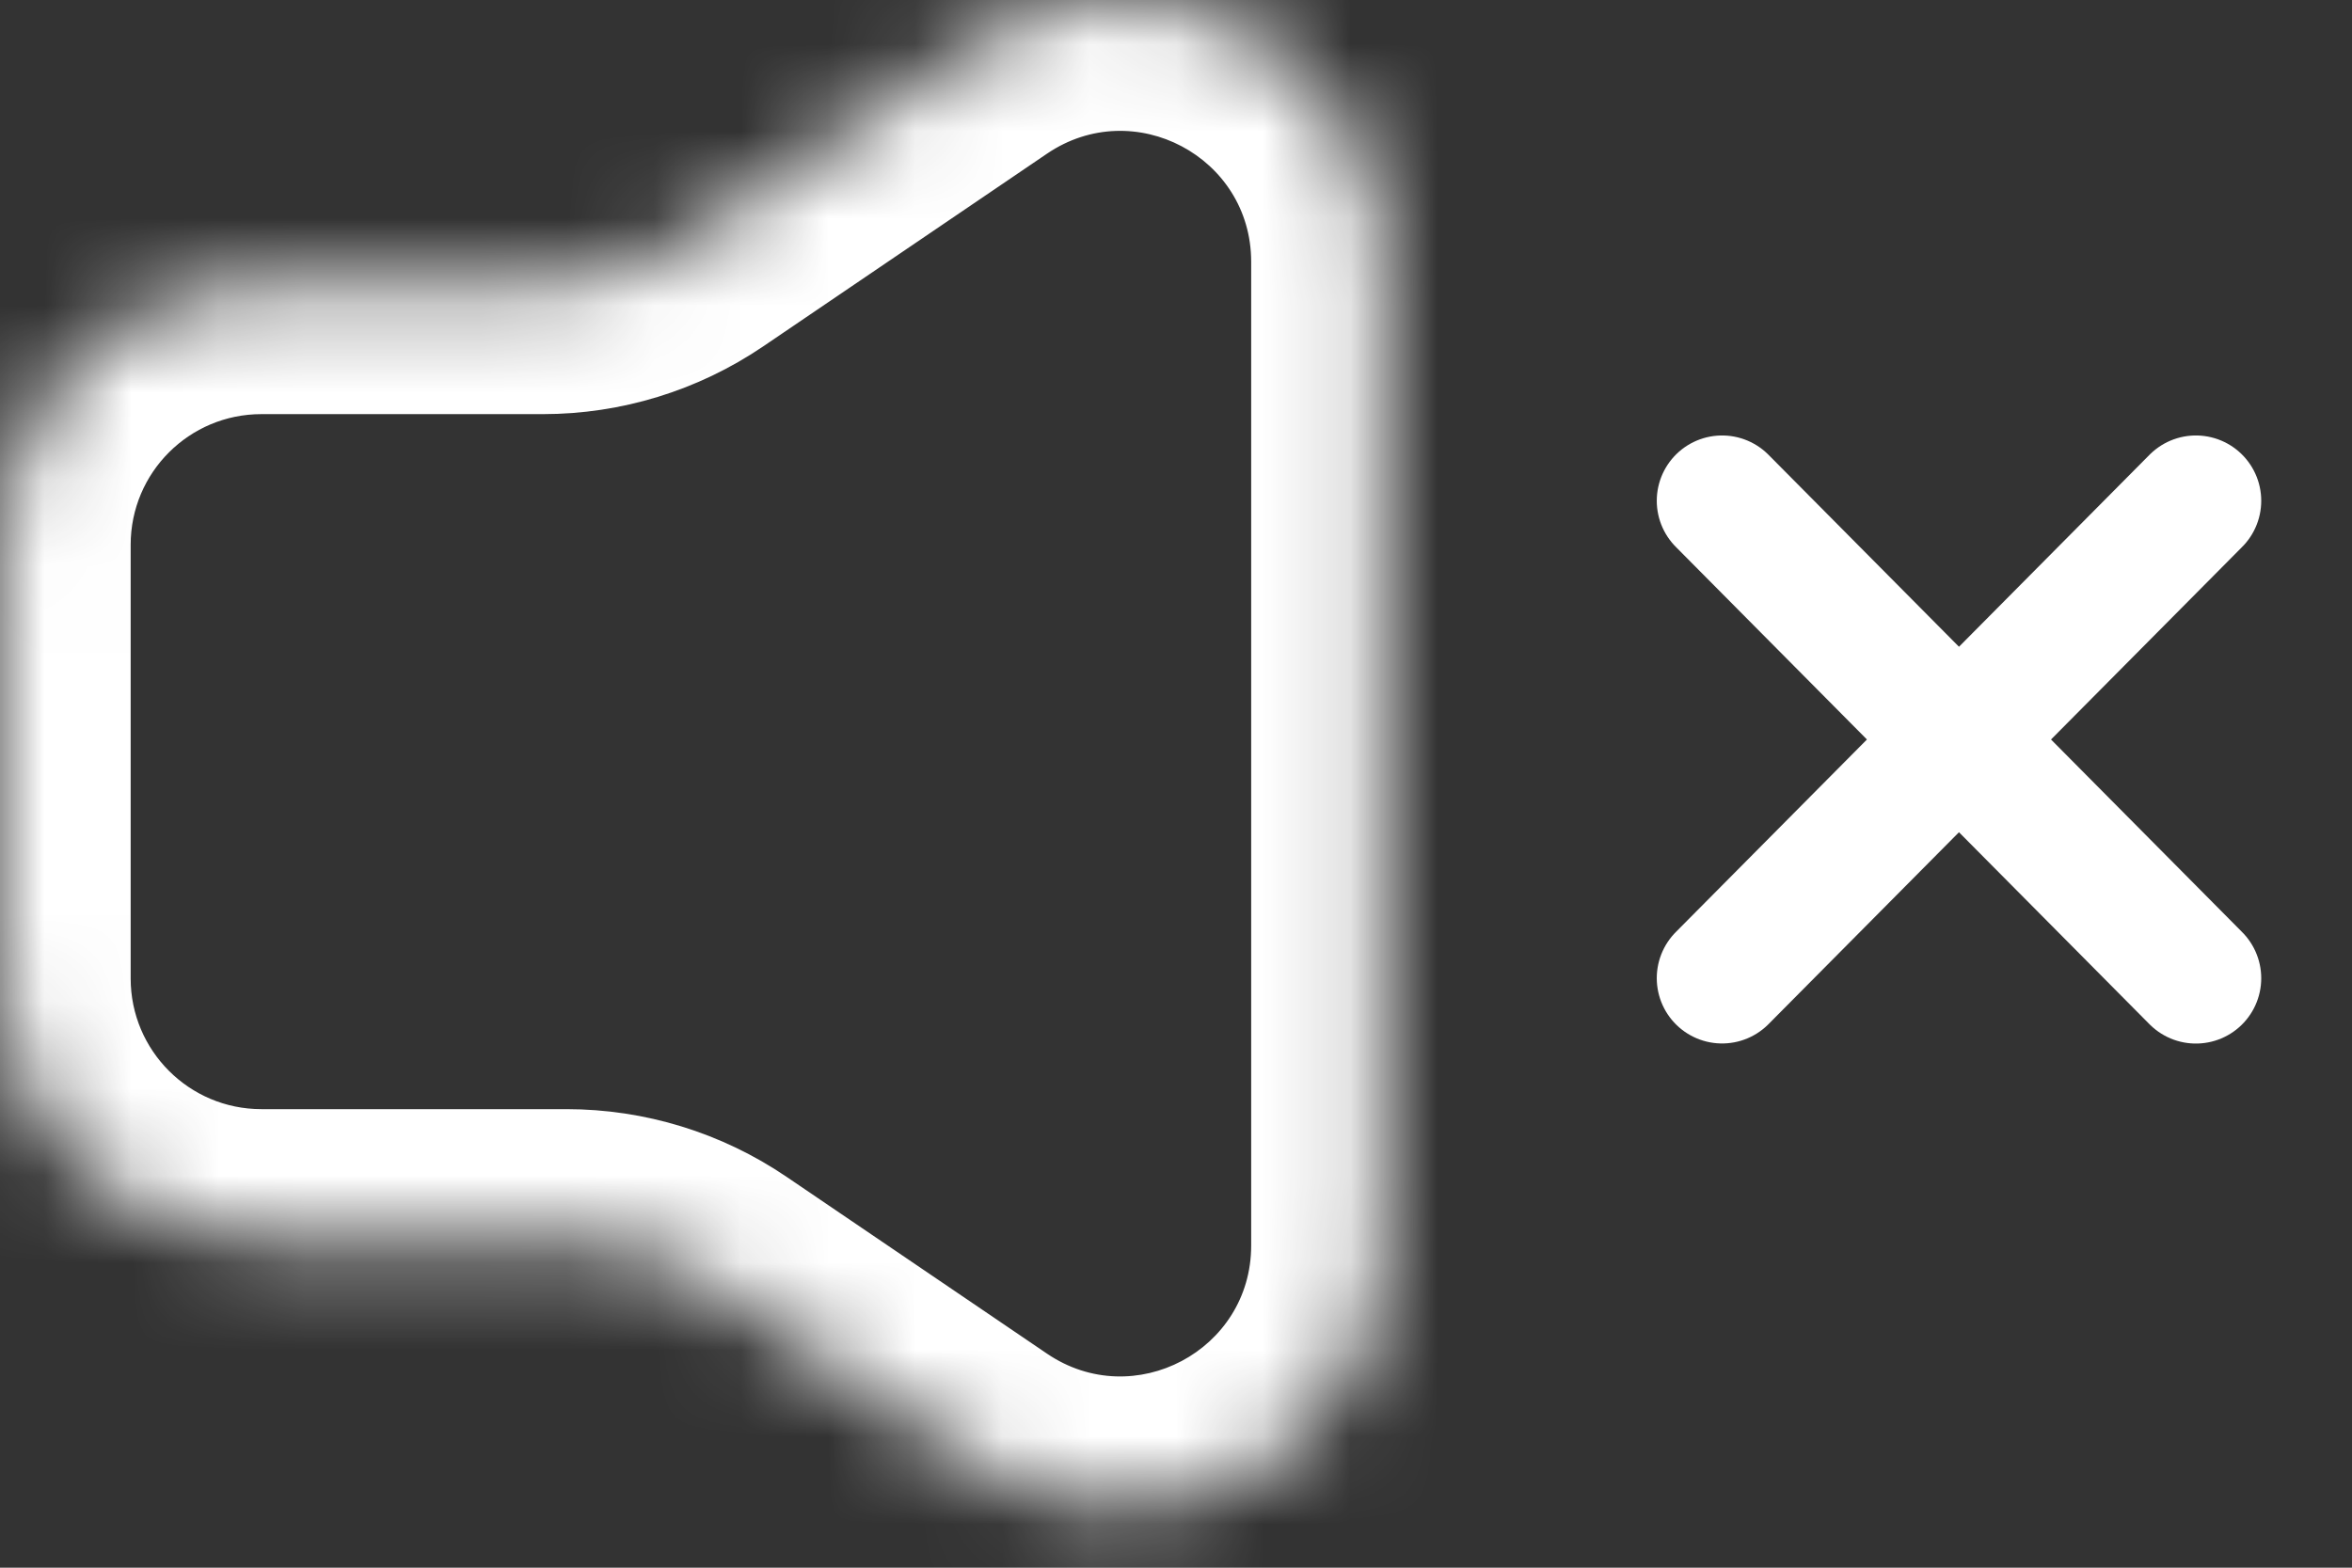 <svg width="27" height="18" viewBox="0 0 27 18" fill="none" xmlns="http://www.w3.org/2000/svg">
<rect x="0" y="0" width="27" height="18" fill="#333333" stroke="none"/>
<mask id="path-1-inside-1" fill="white">
<path fill-rule="evenodd" clip-rule="evenodd" d="M6.502 14.235C7.102 14.235 7.69 14.416 8.187 14.753L11.177 16.784C13.169 18.136 15.863 16.709 15.863 14.302V3.005C15.863 0.598 13.169 -0.829 11.177 0.523L7.917 2.737C7.42 3.074 6.833 3.255 6.232 3.255H3C1.343 3.255 0 4.598 0 6.255V11.235C0 12.892 1.343 14.235 3 14.235H6.502Z"/>
</mask>
<path d="M8.187 14.753L7.344 15.994L8.187 14.753ZM12.02 15.543L9.029 13.512L7.344 15.994L10.335 18.025L12.02 15.543ZM14.363 3.005V14.302H17.363V3.005H14.363ZM8.76 3.978L12.02 1.764L10.335 -0.718L7.075 1.496L8.76 3.978ZM6.232 1.755H3V4.755H6.232V1.755ZM-1.5 6.255V11.235H1.5V6.255H-1.5ZM3 15.735H6.502V12.735H3V15.735ZM-1.5 11.235C-1.5 13.72 0.515 15.735 3 15.735V12.735C2.172 12.735 1.5 12.063 1.5 11.235H-1.5ZM3 1.755C0.515 1.755 -1.5 3.769 -1.5 6.255H1.5C1.5 5.426 2.172 4.755 3 4.755V1.755ZM7.075 1.496C6.826 1.664 6.533 1.755 6.232 1.755V4.755C7.133 4.755 8.014 4.484 8.76 3.978L7.075 1.496ZM17.363 3.005C17.363 -0.606 13.322 -2.746 10.335 -0.718L12.02 1.764C13.016 1.088 14.363 1.801 14.363 3.005H17.363ZM9.029 13.512C8.284 13.006 7.403 12.735 6.502 12.735V15.735C6.802 15.735 7.096 15.825 7.344 15.994L9.029 13.512ZM10.335 18.025C13.322 20.053 17.363 17.913 17.363 14.302H14.363C14.363 15.505 13.016 16.219 12.02 15.543L10.335 18.025Z" fill="white" mask="url(#path-1-inside-1)"/>
<path d="M19.769 5.75L25.208 11.232" stroke="white" stroke-width="1.5" stroke-linecap="round"/>
<path d="M19.769 11.231L25.208 5.75" stroke="white" stroke-width="1.5" stroke-linecap="round"/>
</svg>

